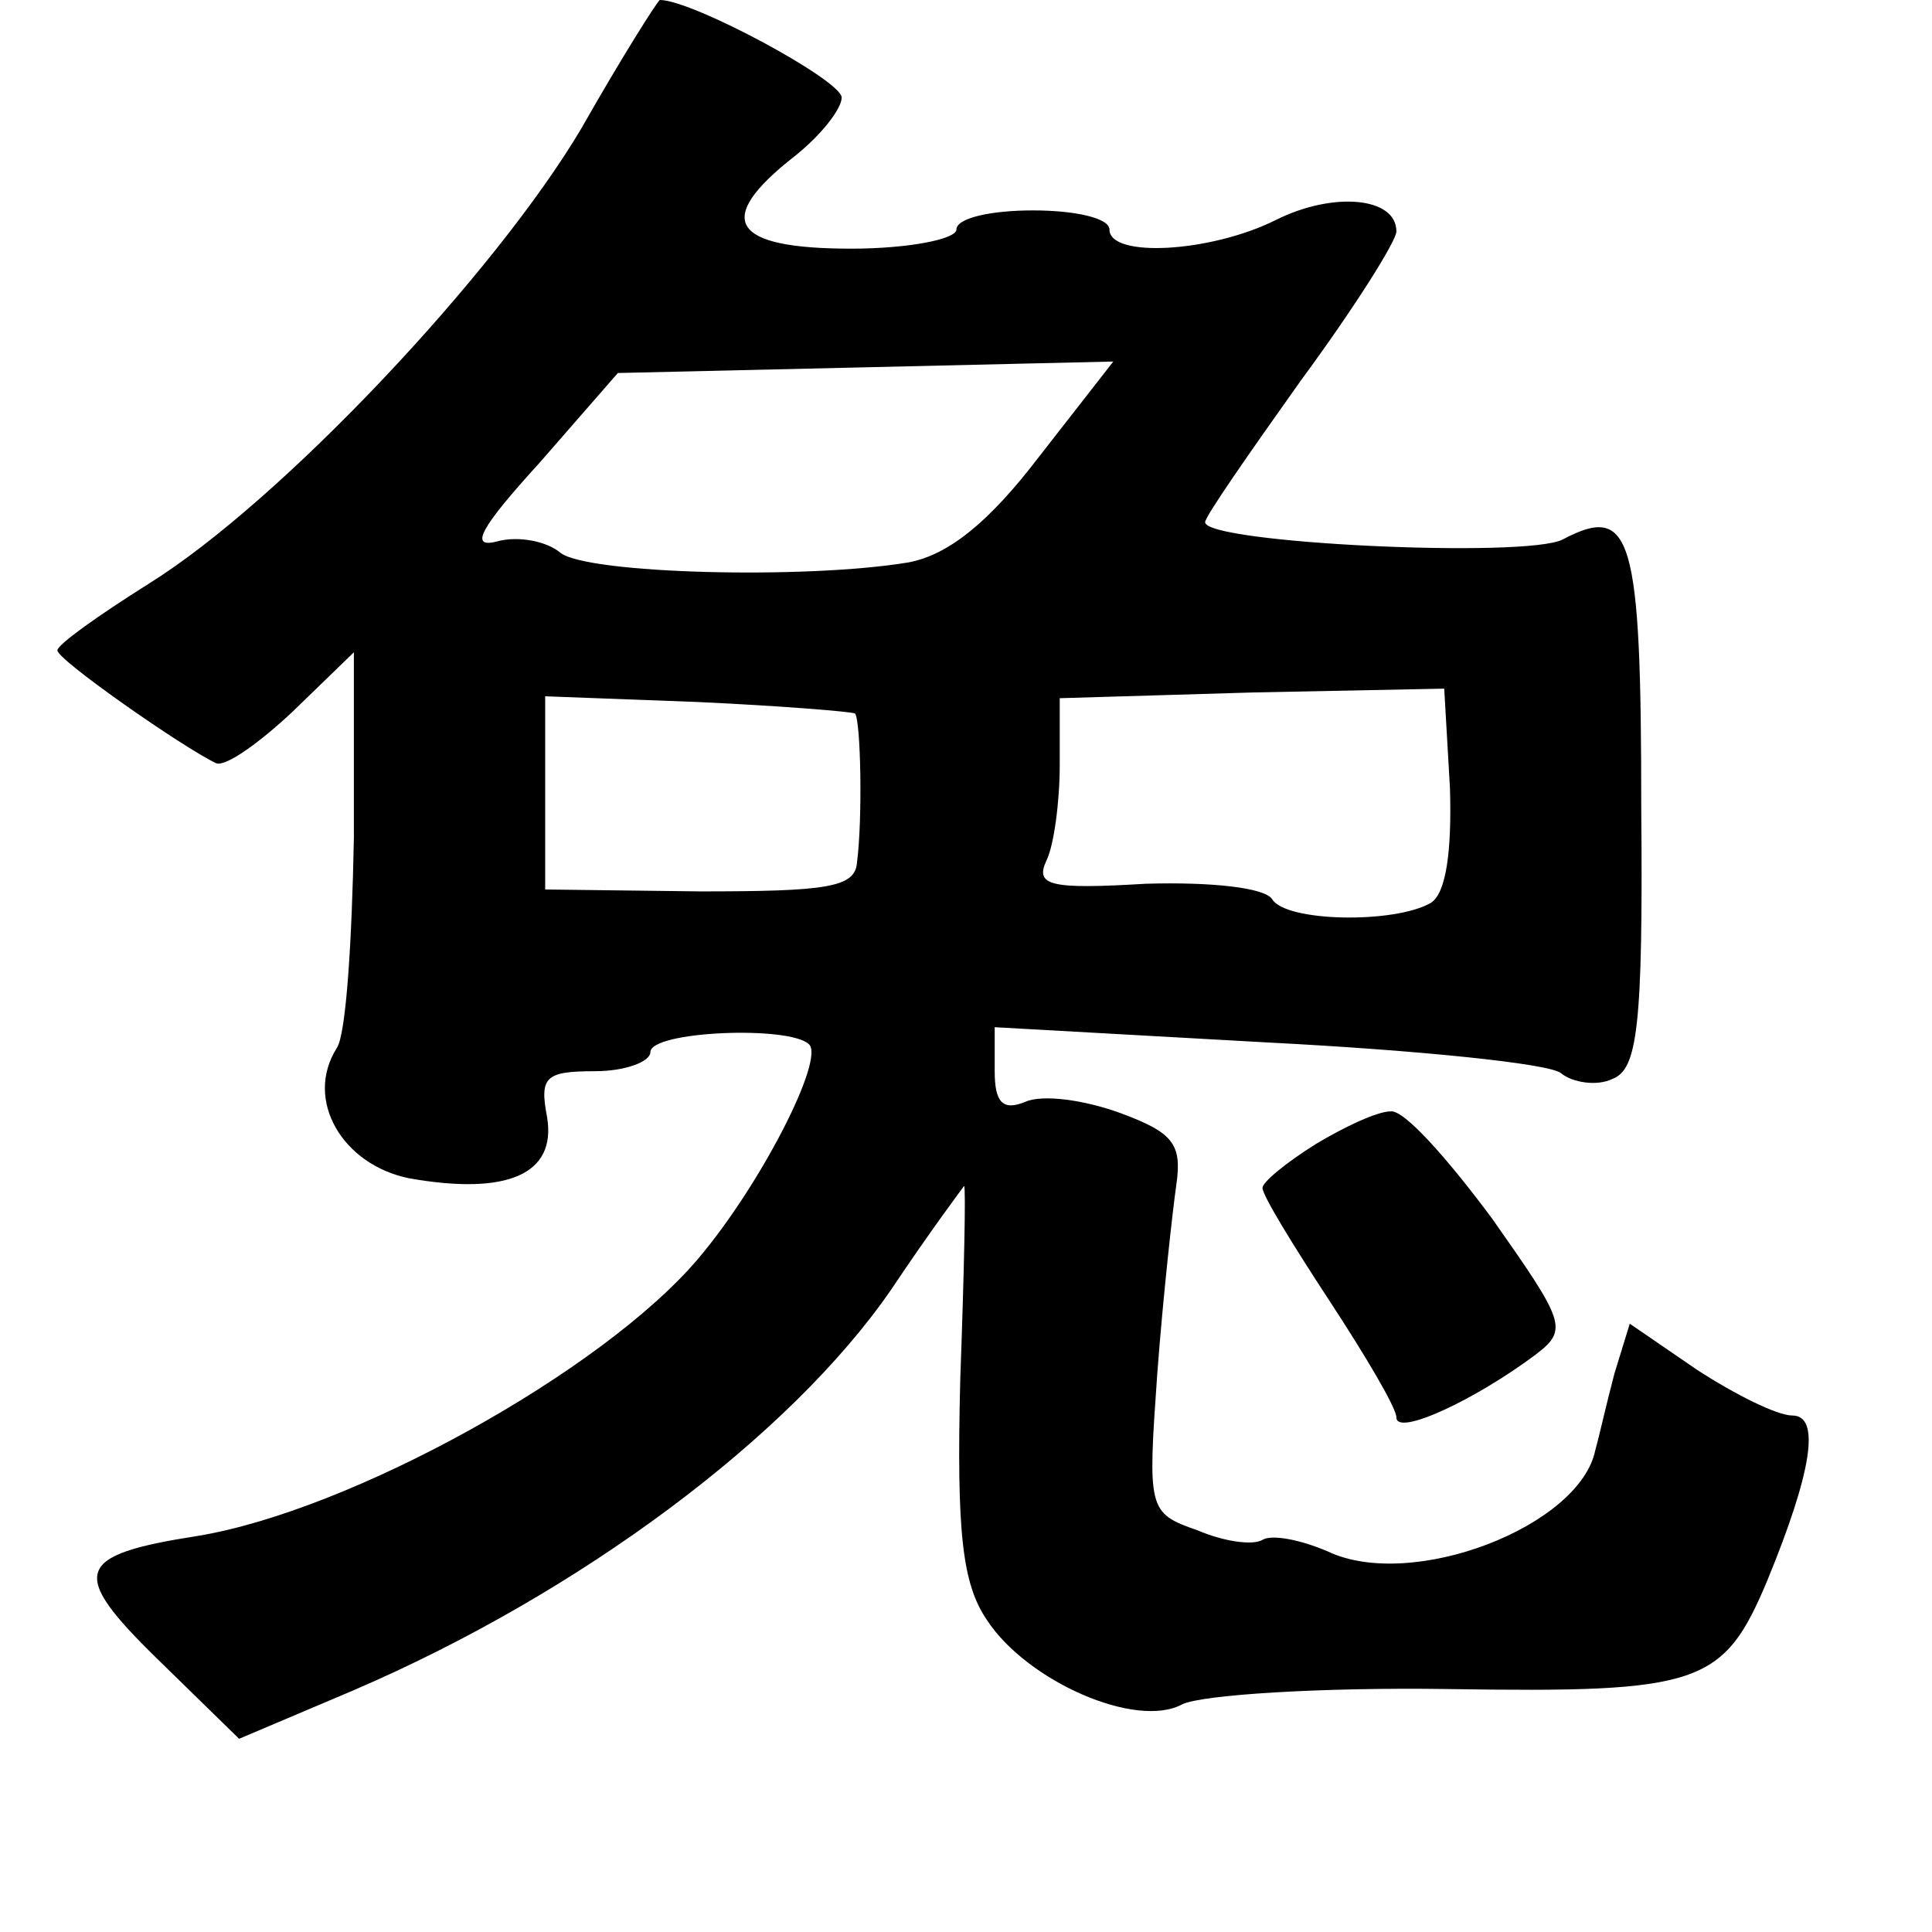 <?xml version="1.0" standalone="no"?>
<!DOCTYPE svg PUBLIC "-//W3C//DTD SVG 20010904//EN"
 "http://www.w3.org/TR/2001/REC-SVG-20010904/DTD/svg10.dtd">
<svg version="1.0" xmlns="http://www.w3.org/2000/svg"
 width="101pt" height="101pt" viewBox="0 0 101 101"
 preserveAspectRatio="xMidYMid meet">
<g transform="translate(0,101) scale(0.1,-0.1)"
fill="#000000" stroke="none">
<path d="M304 943 c-45 -76 -157 -195 -226 -238 -27 -17 -48 -32 -48 -35 0 -5
66 -51 83 -59 5 -2 23 11 40 27 l32 31 0 -97 c-1 -53 -4 -103 -9 -110 -17 -27
3 -61 38 -68 51 -9 77 2 72 32 -4 21 -1 24 25 24 16 0 29 5 29 10 0 11 73 14
83 4 8 -8 -25 -73 -58 -112 -50 -59 -182 -132 -262 -145 -64 -10 -67 -19 -21
-64 l43 -42 59 25 c119 51 229 133 282 210 20 30 38 54 38 54 1 0 0 -46 -2
-101 -2 -80 1 -107 14 -126 21 -32 78 -57 102 -44 10 5 73 9 139 8 132 -2 144
2 167 57 23 56 28 86 13 86 -8 0 -30 11 -50 24 l-35 24 -8 -26 c-4 -15 -8 -33
-10 -40 -8 -40 -96 -74 -140 -53 -14 6 -29 9 -34 6 -5 -3 -20 -1 -34 5 -26 9
-26 11 -21 82 3 40 8 85 10 99 3 21 -2 27 -29 37 -19 7 -41 10 -50 6 -12 -5
-16 0 -16 16 l0 23 143 -8 c78 -4 147 -11 153 -16 6 -5 19 -7 27 -3 13 5 16
27 15 142 0 142 -5 159 -41 140 -19 -10 -187 -2 -187 9 0 3 23 36 50 74 28 38
50 73 50 78 0 18 -33 21 -63 6 -34 -17 -87 -20 -87 -5 0 6 -18 10 -40 10 -22
0 -40 -4 -40 -10 0 -5 -25 -10 -55 -10 -63 0 -72 15 -30 48 14 11 25 25 25 31
0 9 -78 51 -95 51 -1 0 -20 -30 -41 -67z m239 -172 c-26 -34 -47 -51 -68 -55
-54 -9 -168 -6 -182 5 -7 6 -22 9 -33 6 -15 -4 -9 7 22 41 l41 47 130 3 129 3
-39 -50z m-96 -134 c3 -4 4 -55 1 -78 -1 -13 -16 -15 -82 -15 l-81 1 0 51 0
50 80 -3 c43 -2 80 -5 82 -6z m311 -39 c1 -33 -2 -55 -10 -60 -19 -11 -76 -10
-83 2 -4 6 -32 9 -66 8 -50 -3 -58 -1 -52 12 4 8 7 31 7 50 l0 35 101 3 100 2
3 -52z"/>
<path d="M688 412 c-16 -10 -28 -20 -28 -23 0 -4 16 -30 35 -59 19 -29 35 -56
35 -61 0 -10 41 9 73 33 17 13 15 17 -23 71 -23 31 -46 57 -53 56 -7 0 -24 -8
-39 -17z"/>
</g>
</svg>
